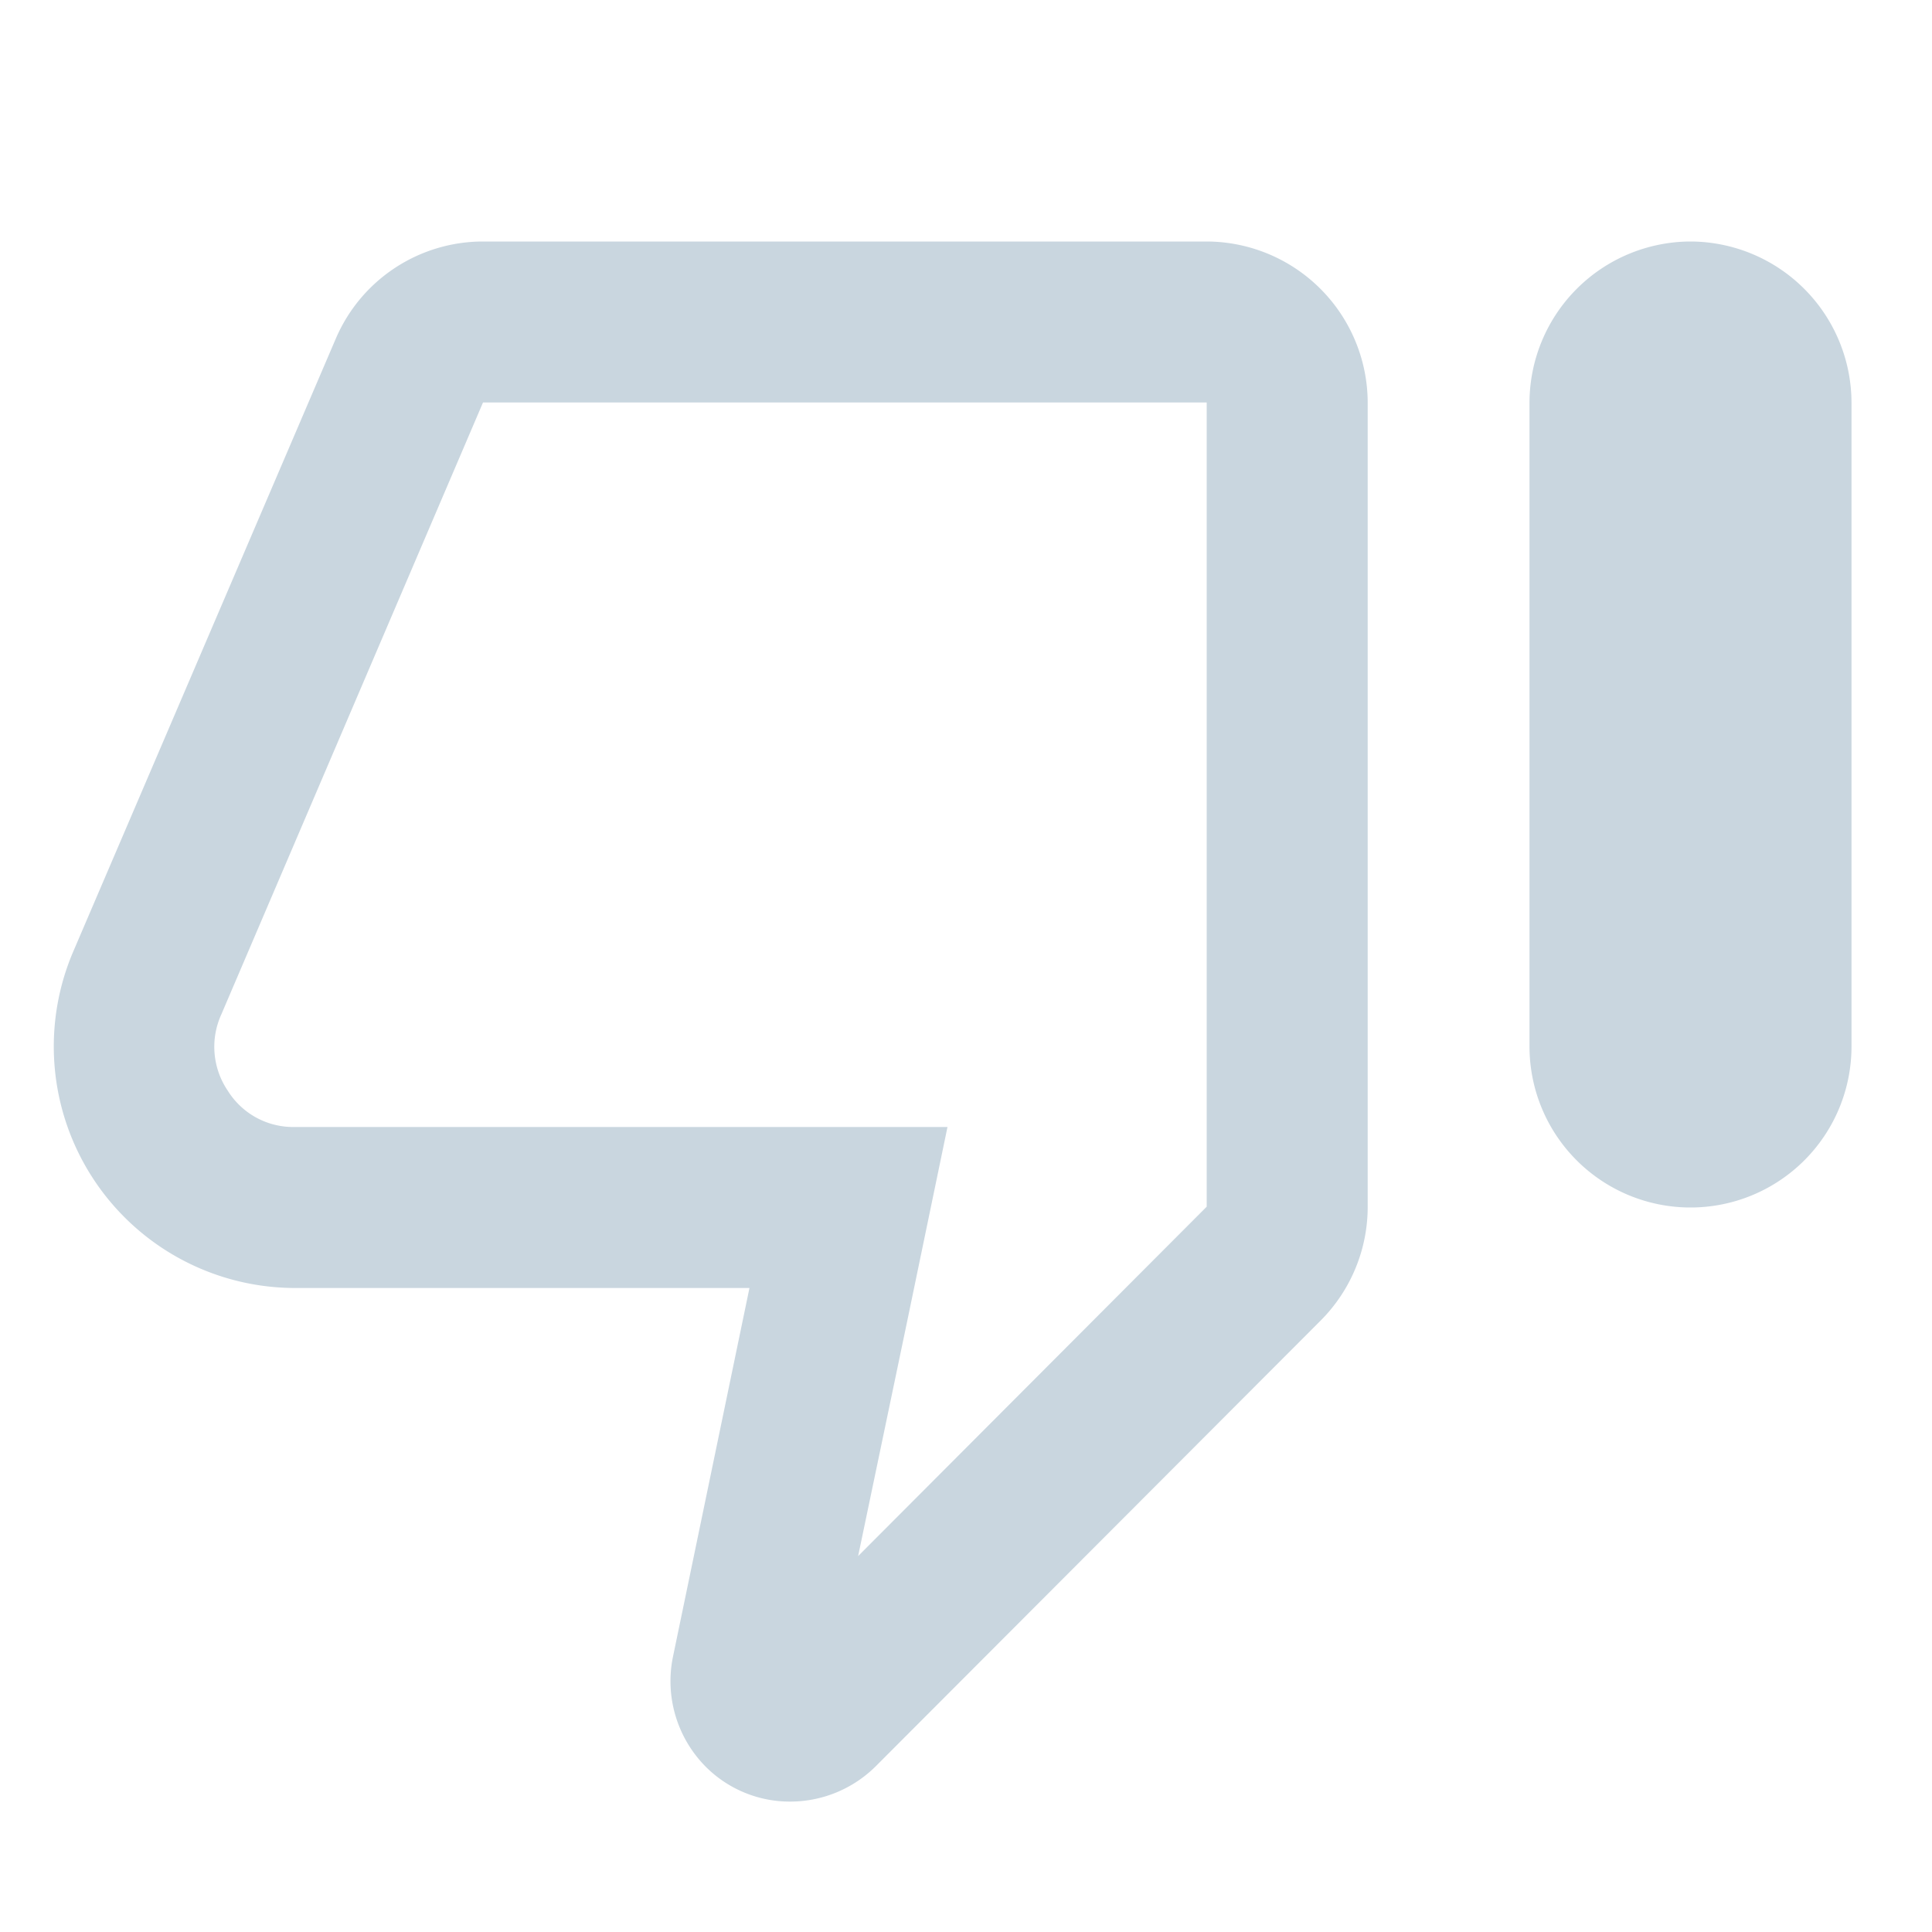 <svg xmlns="http://www.w3.org/2000/svg" xmlns:xlink="http://www.w3.org/1999/xlink" width="24" height="24" viewBox="0 0 24 24">
  <defs>
    <clipPath id="clip-path">
      <rect id="Rectangle_1319" data-name="Rectangle 1319" width="24" height="24" transform="translate(943 645)" fill="#c9d6df" stroke="#707070" stroke-width="1"/>
    </clipPath>
  </defs>
  <g id="Mask_Group_4700" data-name="Mask Group 4700" transform="translate(-943 -645)" clip-path="url(#clip-path)">
    <g id="Rectangle_1322" data-name="Rectangle 1322" transform="translate(943 645)" fill="#fff" stroke="#707070" stroke-width="1" opacity="0">
      <rect width="24" height="24" stroke="none"/>
      <rect x="0.5" y="0.5" width="23" height="23" fill="none"/>
    </g>
    <g id="thumb_down_off_alt_black_24dp" transform="translate(943 645)">
      <g id="Group_6051" data-name="Group 6051">
        <rect id="Rectangle_1321" data-name="Rectangle 1321" width="24" height="24" fill="none"/>
      </g>
      <g id="Group_6053" data-name="Group 6053">
        <g id="Group_6052" data-name="Group 6052">
          <path id="Path_24300" data-name="Path 24300" d="M14.99,3H6A1.99,1.99,0,0,0,4.17,4.21L.91,11.82A3,3,0,0,0,3.66,16H9.31l-.95,4.58a1.508,1.508,0,0,0,.41,1.37,1.475,1.475,0,0,0,1.05.43,1.508,1.508,0,0,0,1.06-.44l5.53-5.54a2,2,0,0,0,.58-1.41V5A2.006,2.006,0,0,0,14.99,3ZM10.66,19.33l.61-2.92.5-2.41H3.66a.957.957,0,0,1-.83-.45.972.972,0,0,1-.08-.95L6,5h8.99v9.99Z" fill="#c9d6df"/>
          <path id="Path_24301" data-name="Path 24301" d="M21,3a2.006,2.006,0,0,0-2,2v8a2,2,0,0,0,4,0V5A2.006,2.006,0,0,0,21,3Z" fill="#c9d6df"/>
        </g>
      </g>
    </g>
  </g>
</svg>

